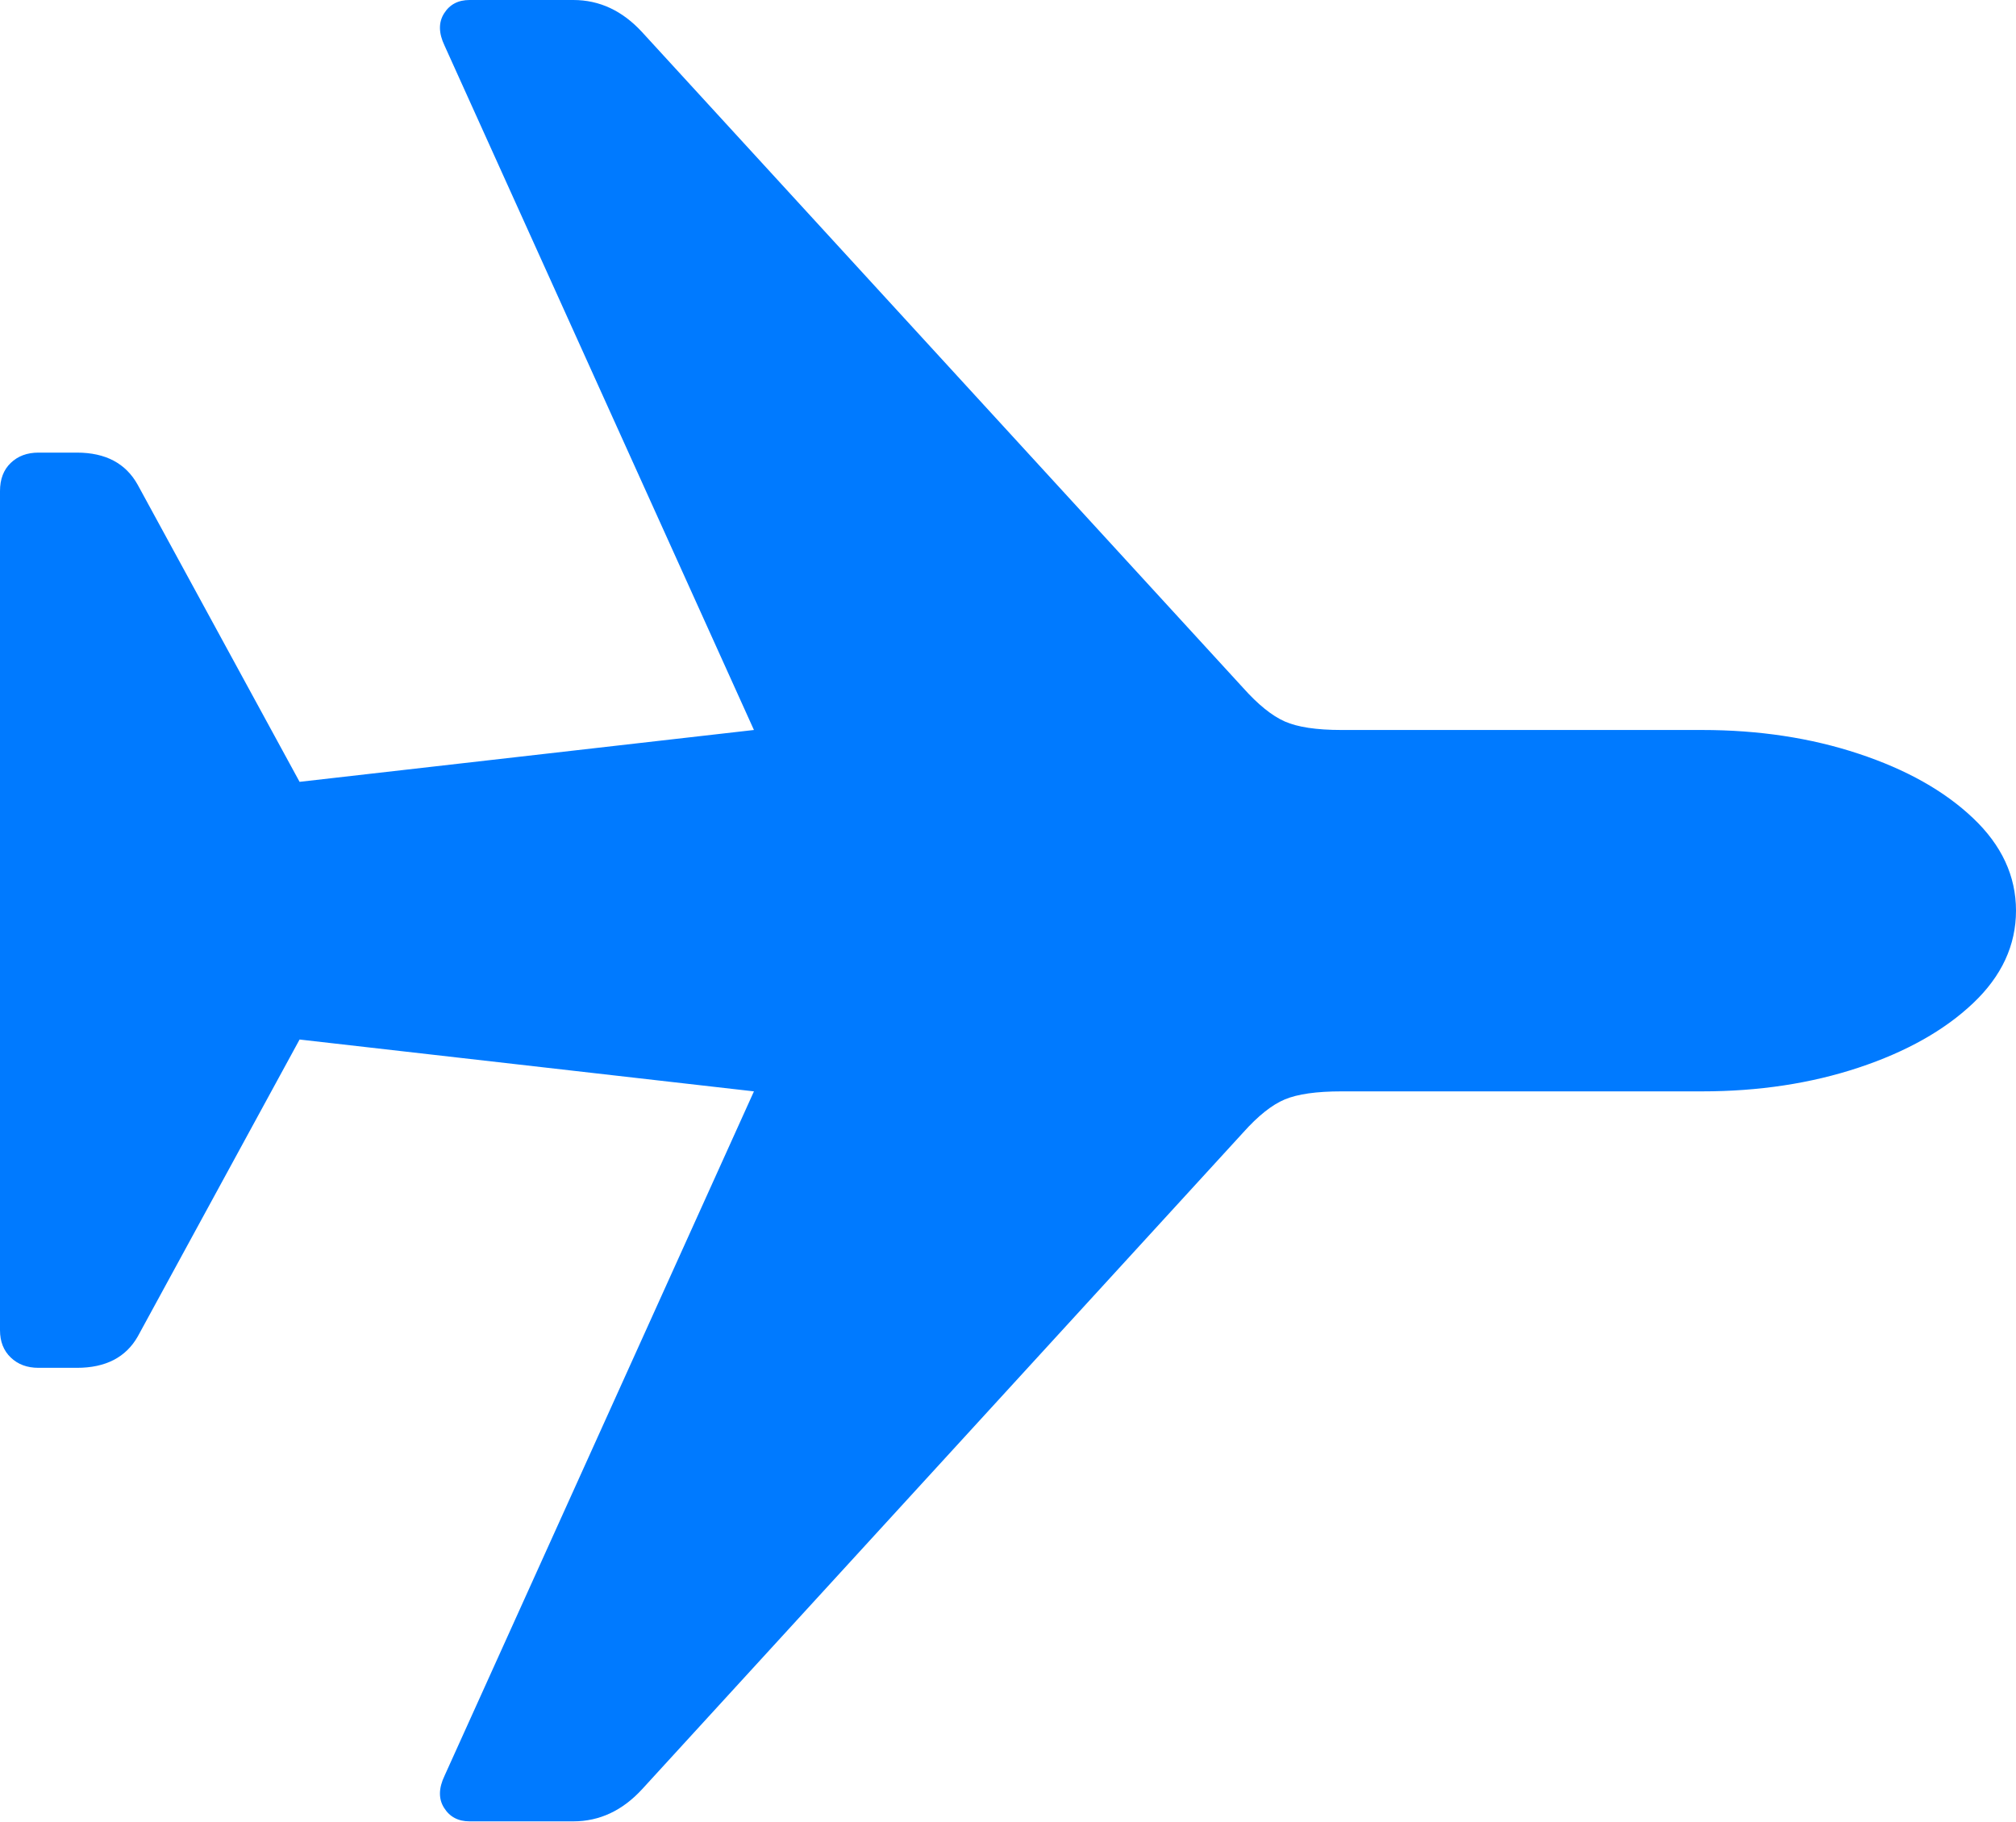 <?xml version="1.0" encoding="UTF-8"?>
<!--Generator: Apple Native CoreSVG 175.5-->
<!DOCTYPE svg
PUBLIC "-//W3C//DTD SVG 1.1//EN"
       "http://www.w3.org/Graphics/SVG/1.1/DTD/svg11.dtd">
<svg version="1.1" xmlns="http://www.w3.org/2000/svg" xmlns:xlink="http://www.w3.org/1999/xlink" width="22.012" height="19.893">
 <g>
  <rect height="19.893" opacity="0" width="22.012" x="0" y="0"/>
  <path d="M22.012 9.941Q22.012 9.375 21.543 8.931Q21.074 8.486 20.293 8.228Q19.512 7.969 18.584 7.969L14.648 7.969Q14.238 7.969 14.028 7.876Q13.818 7.783 13.574 7.51L7.012 0.352Q6.689 0 6.26 0L5.127 0Q4.941 0 4.849 0.146Q4.756 0.293 4.854 0.498L8.232 7.969L3.271 8.535L1.504 5.293Q1.309 4.941 0.84 4.941L0.42 4.941Q0.234 4.941 0.117 5.054Q0 5.166 0 5.361L0 14.521Q0 14.707 0.117 14.819Q0.234 14.932 0.42 14.932L0.84 14.932Q1.309 14.932 1.504 14.59L3.271 11.348L8.232 11.914L4.854 19.385Q4.756 19.59 4.849 19.736Q4.941 19.883 5.127 19.883L6.26 19.883Q6.689 19.883 7.012 19.531L13.574 12.363Q13.818 12.09 14.028 12.002Q14.238 11.914 14.648 11.914L18.584 11.914Q19.512 11.914 20.293 11.655Q21.074 11.396 21.543 10.952Q22.012 10.508 22.012 9.941Z" fill="#007aff"/>
 </g>
</svg>
